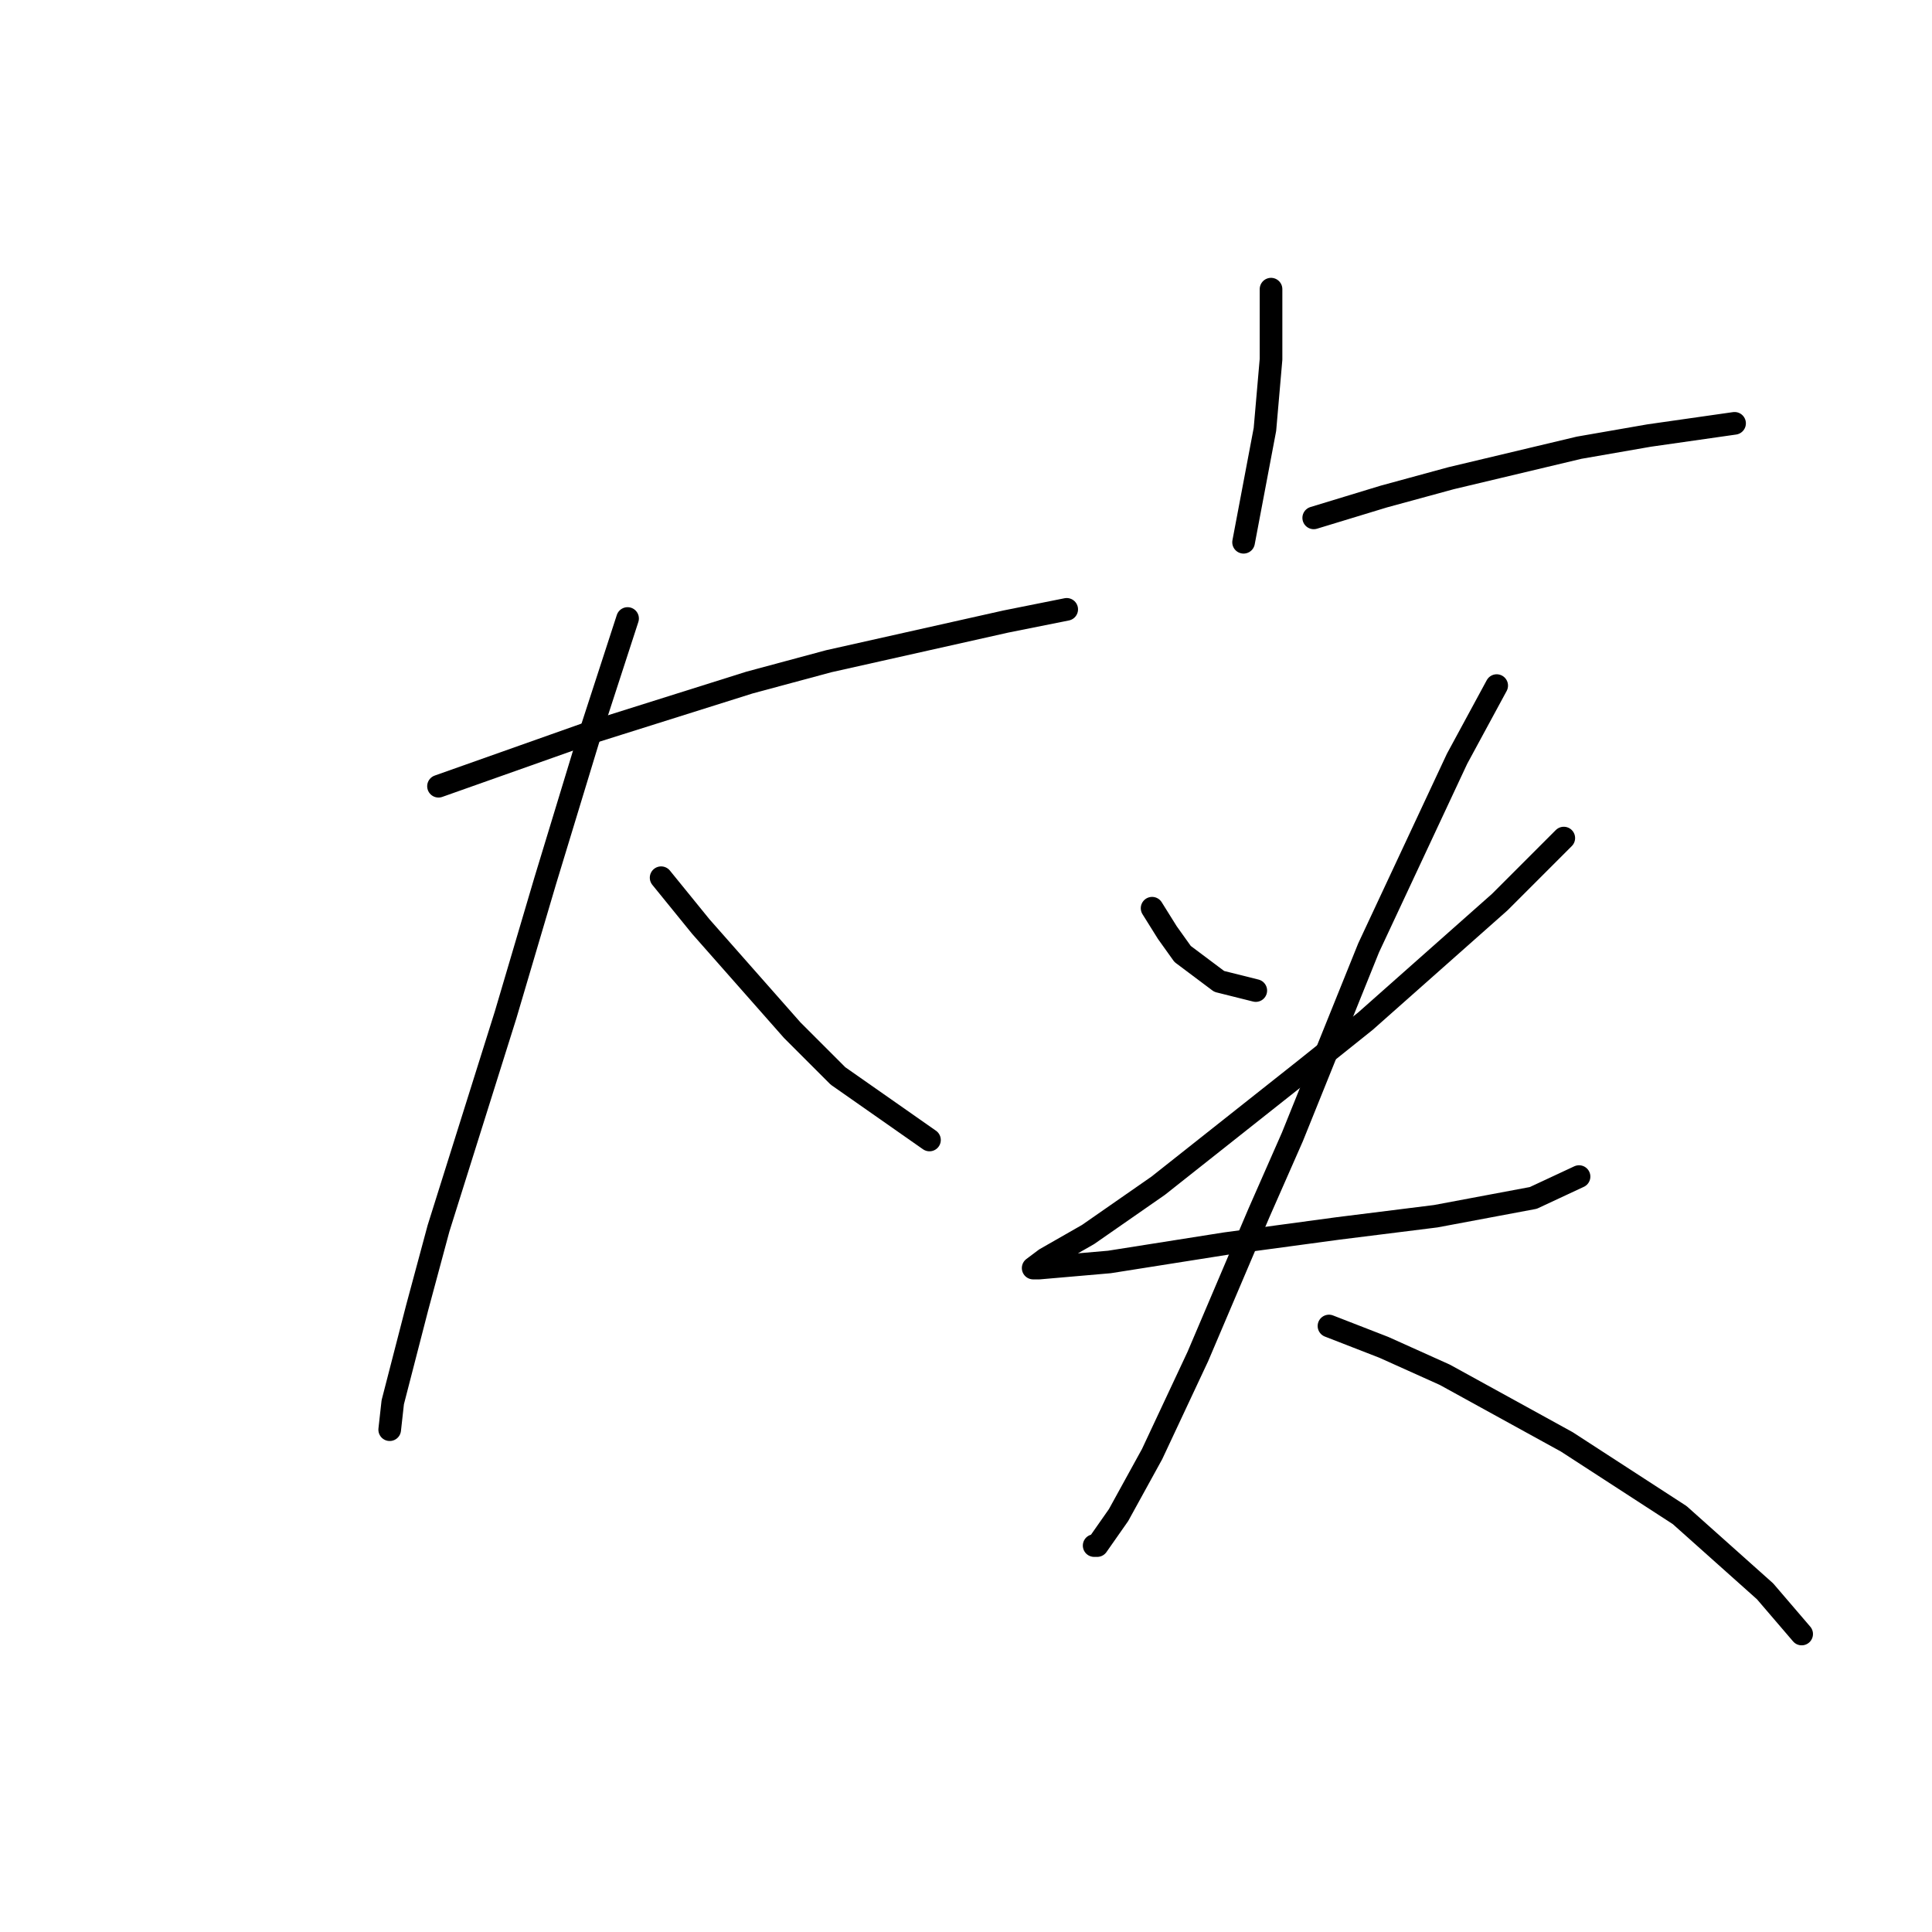 <?xml version="1.0" standalone="no"?>
    <svg width="256" height="256" xmlns="http://www.w3.org/2000/svg" version="1.1">
    <polyline stroke="black" stroke-width="3" stroke-linecap="round" fill="transparent" stroke-linejoin="round" points="58.104 104.18 77.5 97.311 99.32 90.441 109.826 87.613 133.263 82.36 141.345 80.743 141.345 80.743 " />
        <polyline stroke="black" stroke-width="3" stroke-linecap="round" fill="transparent" stroke-linejoin="round" points="83.157 81.955 77.904 98.119 72.247 116.707 66.993 134.486 58.104 162.772 55.275 173.278 52.042 185.805 51.638 189.441 51.638 189.441 " />
        <polyline stroke="black" stroke-width="3" stroke-linecap="round" fill="transparent" stroke-linejoin="round" points="87.602 116.302 92.855 122.768 104.977 136.507 111.039 142.568 123.161 151.054 123.161 151.054 " />
        <polyline stroke="black" stroke-width="3" stroke-linecap="round" fill="transparent" stroke-linejoin="round" points="168.418 38.315 168.418 47.608 167.61 56.902 164.781 71.853 164.781 71.853 " />
        <polyline stroke="black" stroke-width="3" stroke-linecap="round" fill="transparent" stroke-linejoin="round" points="174.075 68.621 183.369 65.792 192.259 63.368 209.231 59.327 218.524 57.71 229.839 56.094 229.839 56.094 " />
        <polyline stroke="black" stroke-width="3" stroke-linecap="round" fill="transparent" stroke-linejoin="round" points="152.659 120.343 154.679 123.576 156.7 126.405 161.549 130.041 166.398 131.254 166.398 131.254 " />
        <polyline stroke="black" stroke-width="3" stroke-linecap="round" fill="transparent" stroke-linejoin="round" points="207.21 111.049 198.724 119.535 180.945 135.294 172.863 141.76 153.467 157.115 144.173 163.58 138.516 166.813 136.9 168.025 137.708 168.025 147.002 167.217 162.357 164.792 177.308 162.772 190.239 161.156 203.169 158.731 209.231 155.903 209.231 155.903 " />
        <polyline stroke="black" stroke-width="3" stroke-linecap="round" fill="transparent" stroke-linejoin="round" points="198.32 90.845 193.067 100.543 181.349 125.596 171.247 150.649 166.802 160.752 158.72 179.743 152.659 192.674 148.214 200.756 145.385 204.797 144.981 204.797 144.981 204.797 " />
        <polyline stroke="black" stroke-width="3" stroke-linecap="round" fill="transparent" stroke-linejoin="round" points="176.096 175.703 183.369 178.531 191.451 182.168 207.614 191.058 222.565 200.756 233.88 210.858 238.729 216.515 238.729 216.515 " />
        </svg>